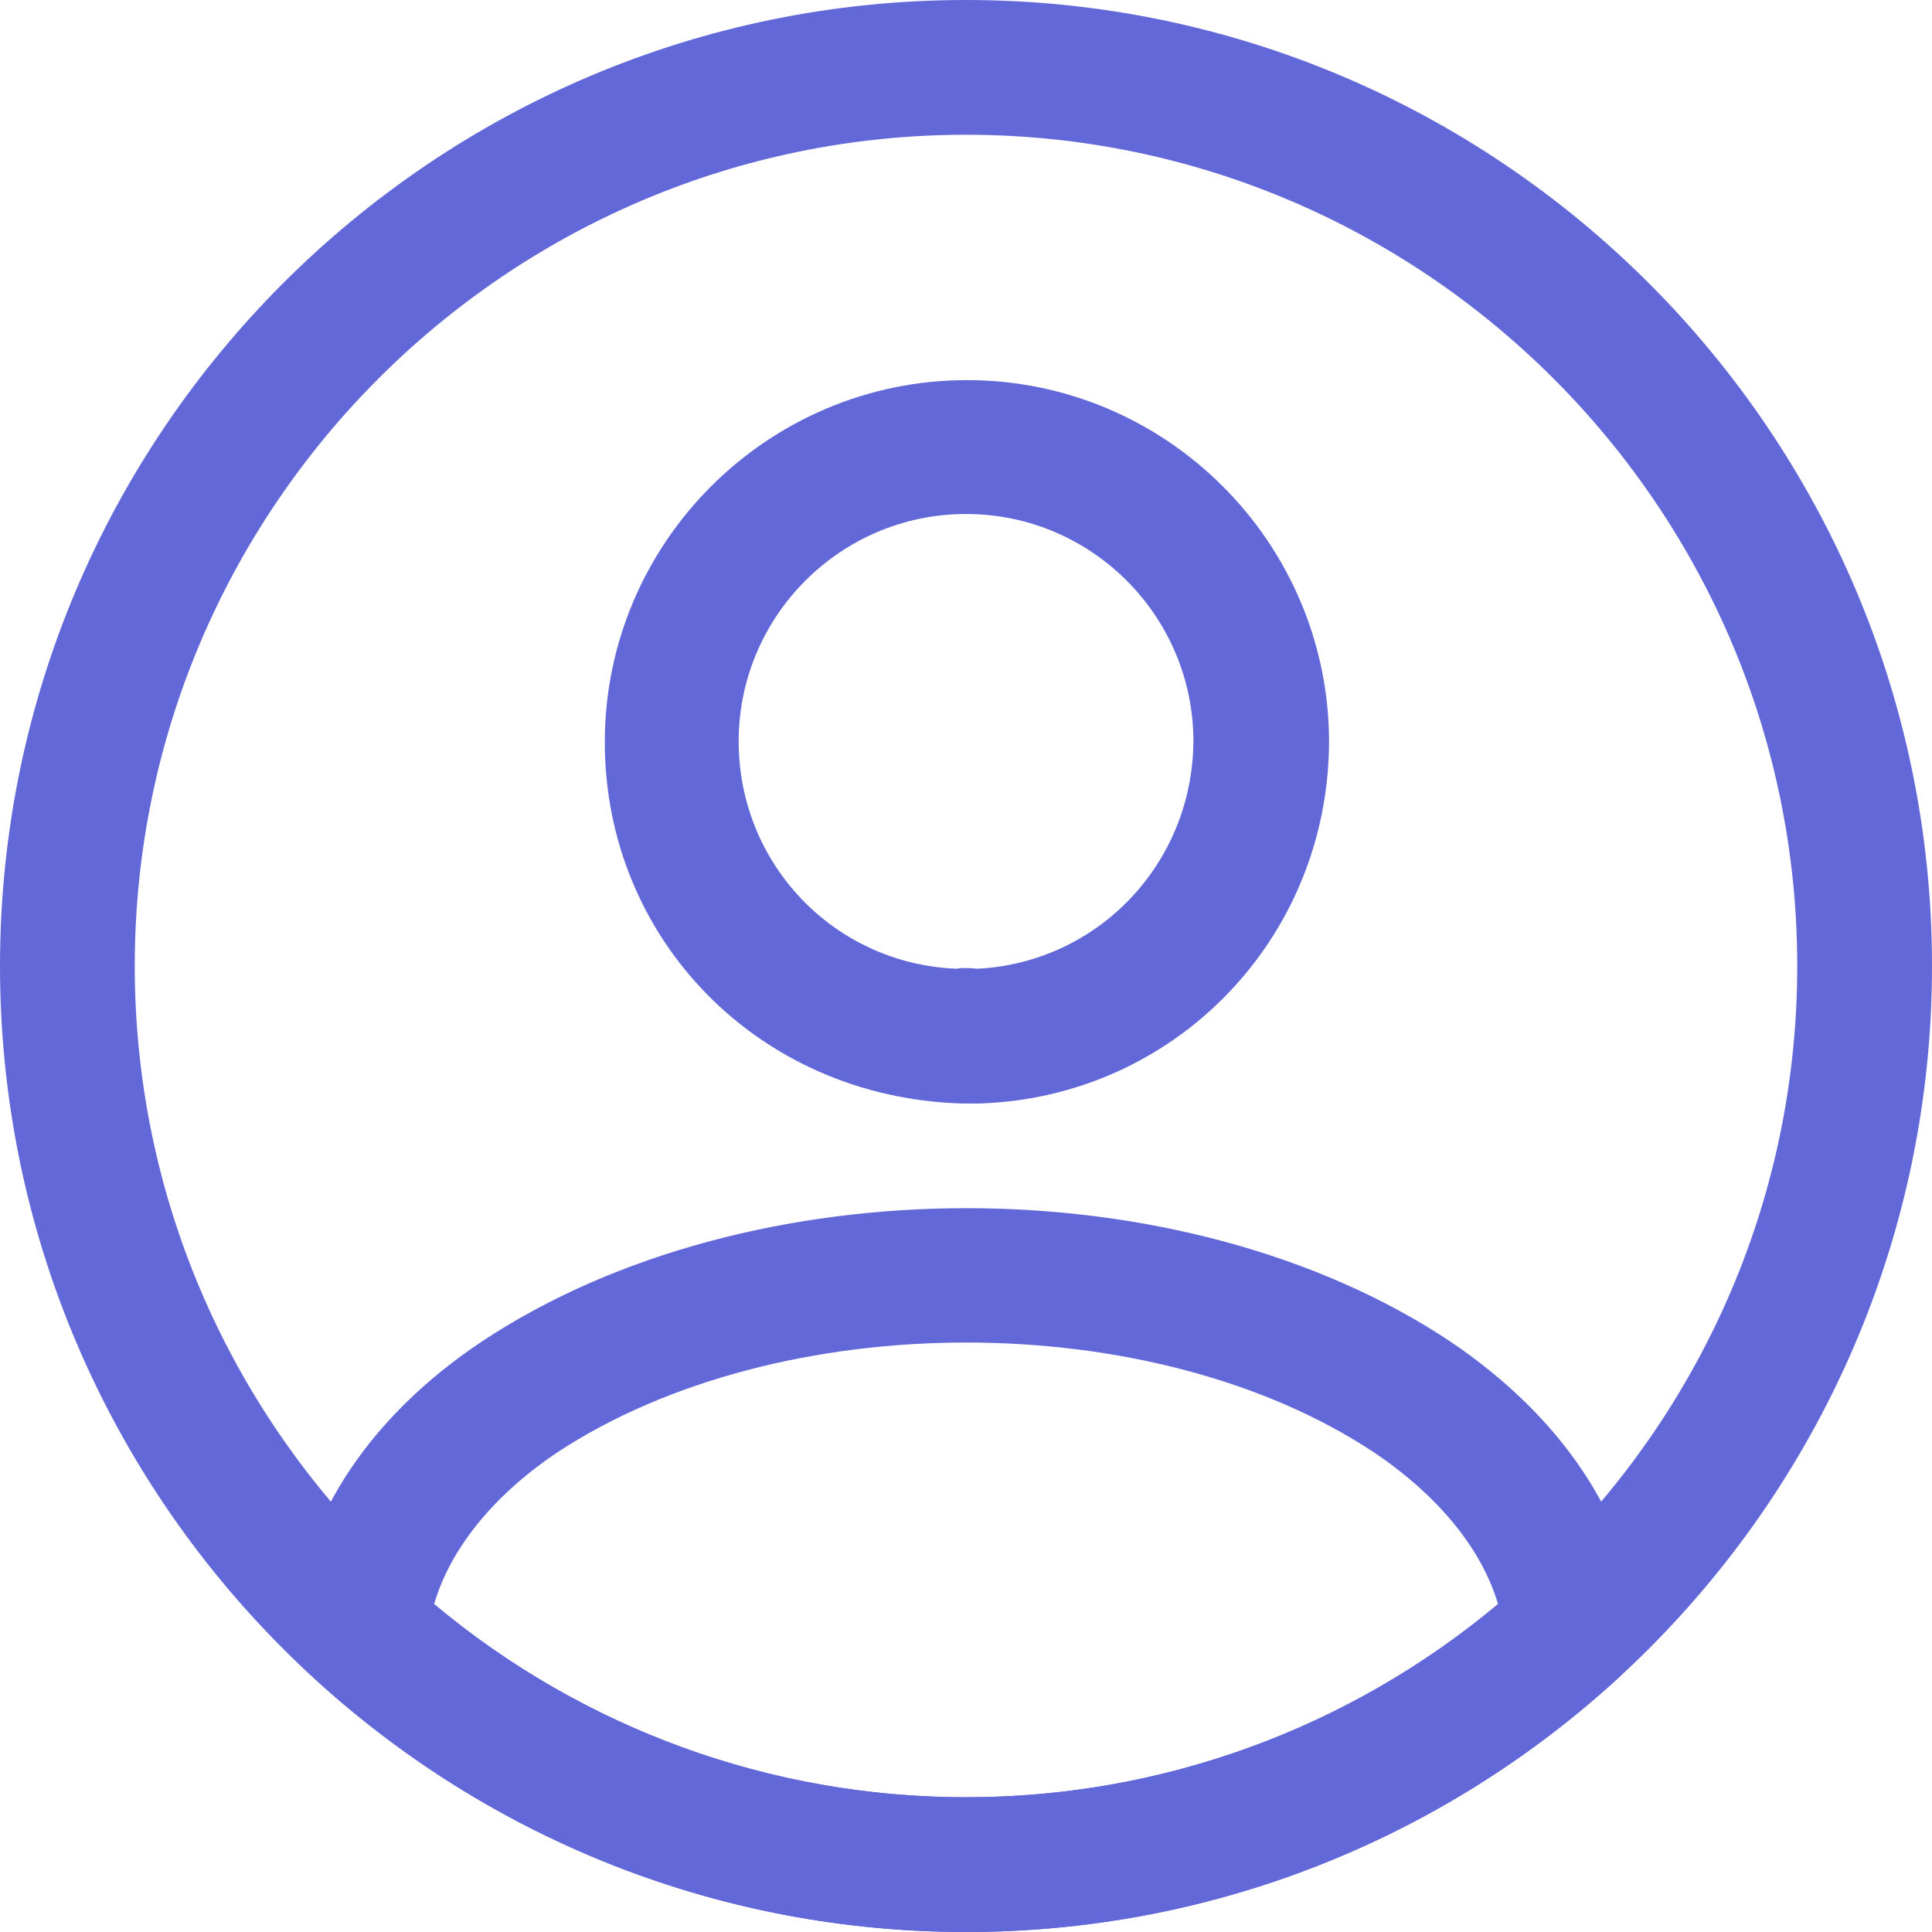 <svg width="24" height="24" viewBox="0 0 24 24" fill="none" xmlns="http://www.w3.org/2000/svg">
<path d="M12.134 13.708C12.112 13.708 12.079 13.708 12.056 13.708C12.023 13.708 11.978 13.708 11.945 13.708C9.411 13.63 7.513 11.654 7.513 9.22C7.513 6.742 9.534 4.722 12.012 4.722C14.49 4.722 16.51 6.742 16.51 9.22C16.499 11.665 14.59 13.63 12.168 13.708C12.146 13.708 12.146 13.708 12.134 13.708ZM12.001 6.385C10.438 6.385 9.176 7.658 9.176 9.209C9.176 10.739 10.371 11.978 11.889 12.034C11.922 12.022 12.034 12.022 12.146 12.034C13.642 11.955 14.814 10.727 14.825 9.209C14.825 7.658 13.563 6.385 12.001 6.385Z" fill="#6368D9"/>
<path d="M12.001 24C8.998 24 6.129 22.884 3.908 20.852C3.707 20.674 3.618 20.406 3.64 20.149C3.785 18.821 4.611 17.581 5.984 16.666C9.311 14.456 14.702 14.456 18.018 16.666C19.391 17.593 20.217 18.821 20.362 20.149C20.395 20.417 20.295 20.674 20.094 20.852C17.872 22.884 15.004 24 12.001 24ZM5.393 19.926C7.246 21.477 9.579 22.326 12.001 22.326C14.423 22.326 16.756 21.477 18.609 19.926C18.408 19.245 17.872 18.586 17.08 18.05C14.334 16.22 9.679 16.22 6.911 18.05C6.118 18.586 5.593 19.245 5.393 19.926Z" fill="#6368D9"/>
<path d="M12 24C5.38 24 0 18.619 0 12C0 5.38 5.38 0 12 0C18.619 0 24 5.38 24 12C24 18.619 18.619 24 12 24ZM12 1.674C6.307 1.674 1.674 6.307 1.674 12C1.674 17.693 6.307 22.326 12 22.326C17.693 22.326 22.326 17.693 22.326 12C22.326 6.307 17.693 1.674 12 1.674Z" fill="#6368D9"/>
</svg>
